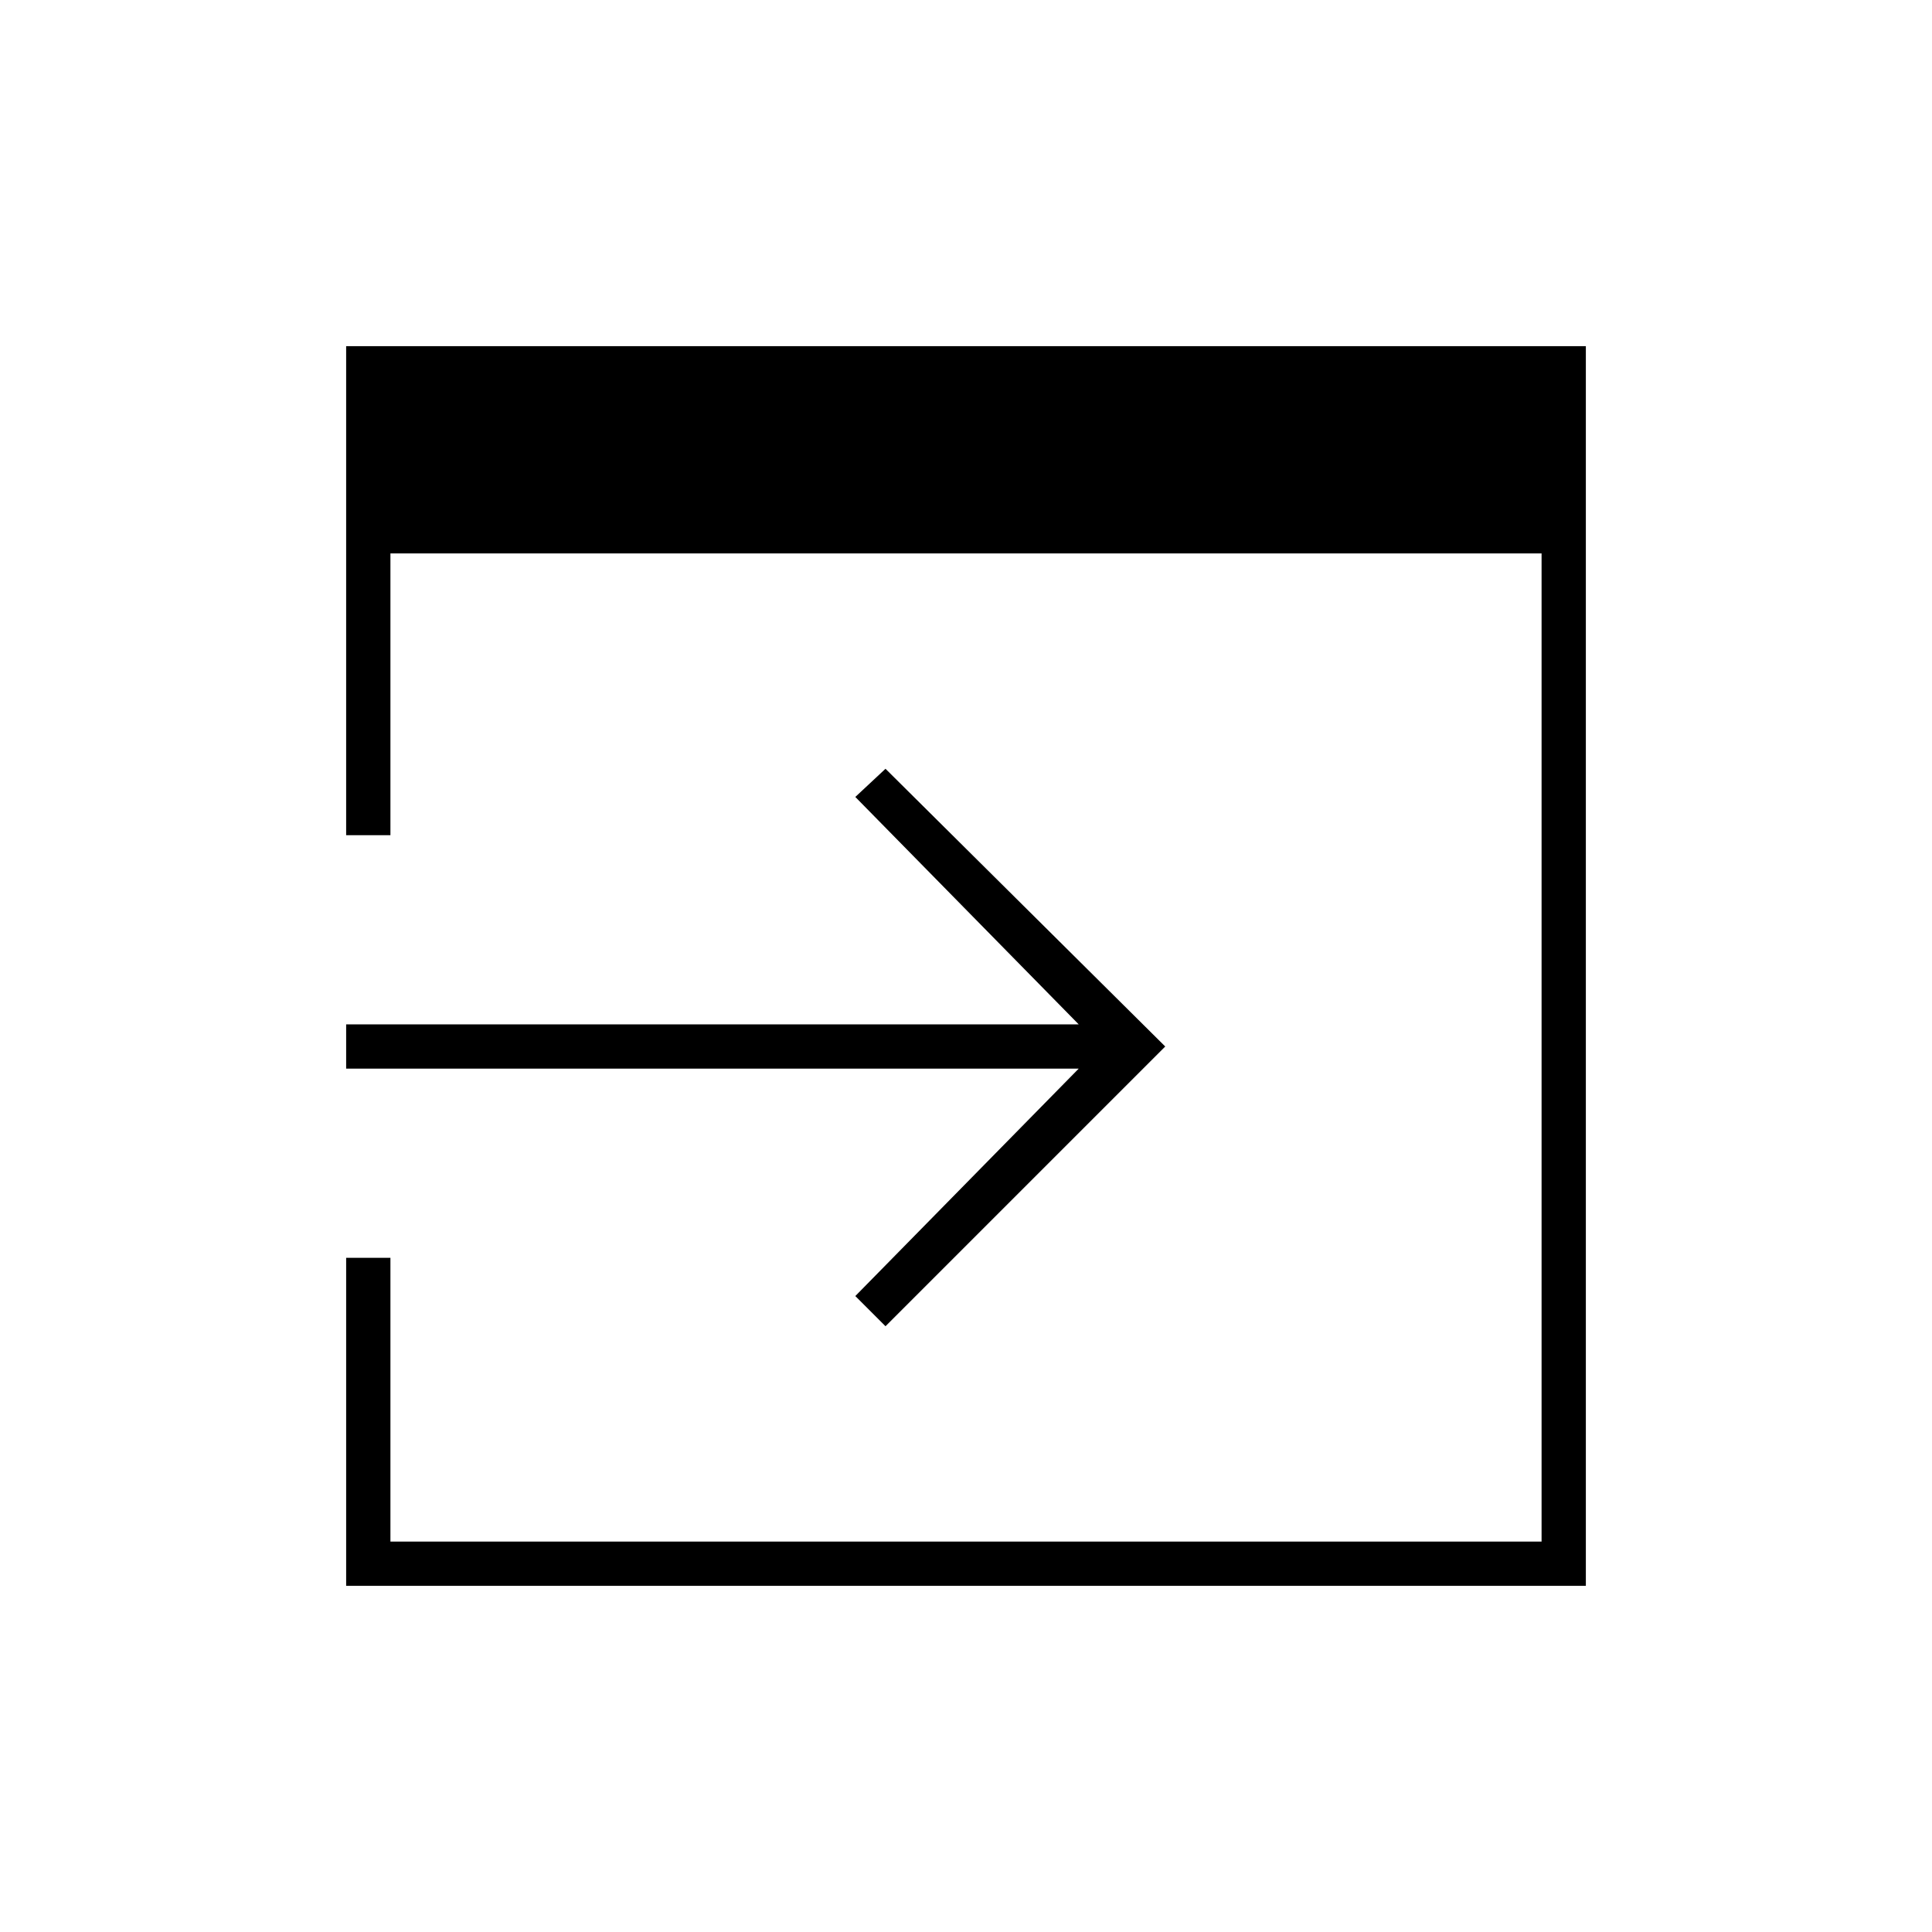 <svg xmlns="http://www.w3.org/2000/svg" width="48" height="48" viewBox="0 96 960 960"><path d="M172 884V721h22v141h572V371H194v140h-22V268h616v616H172Zm268-129-15-15 111-113H172v-22h364L425 492l15-14 139 138-139 139Z"/></svg>